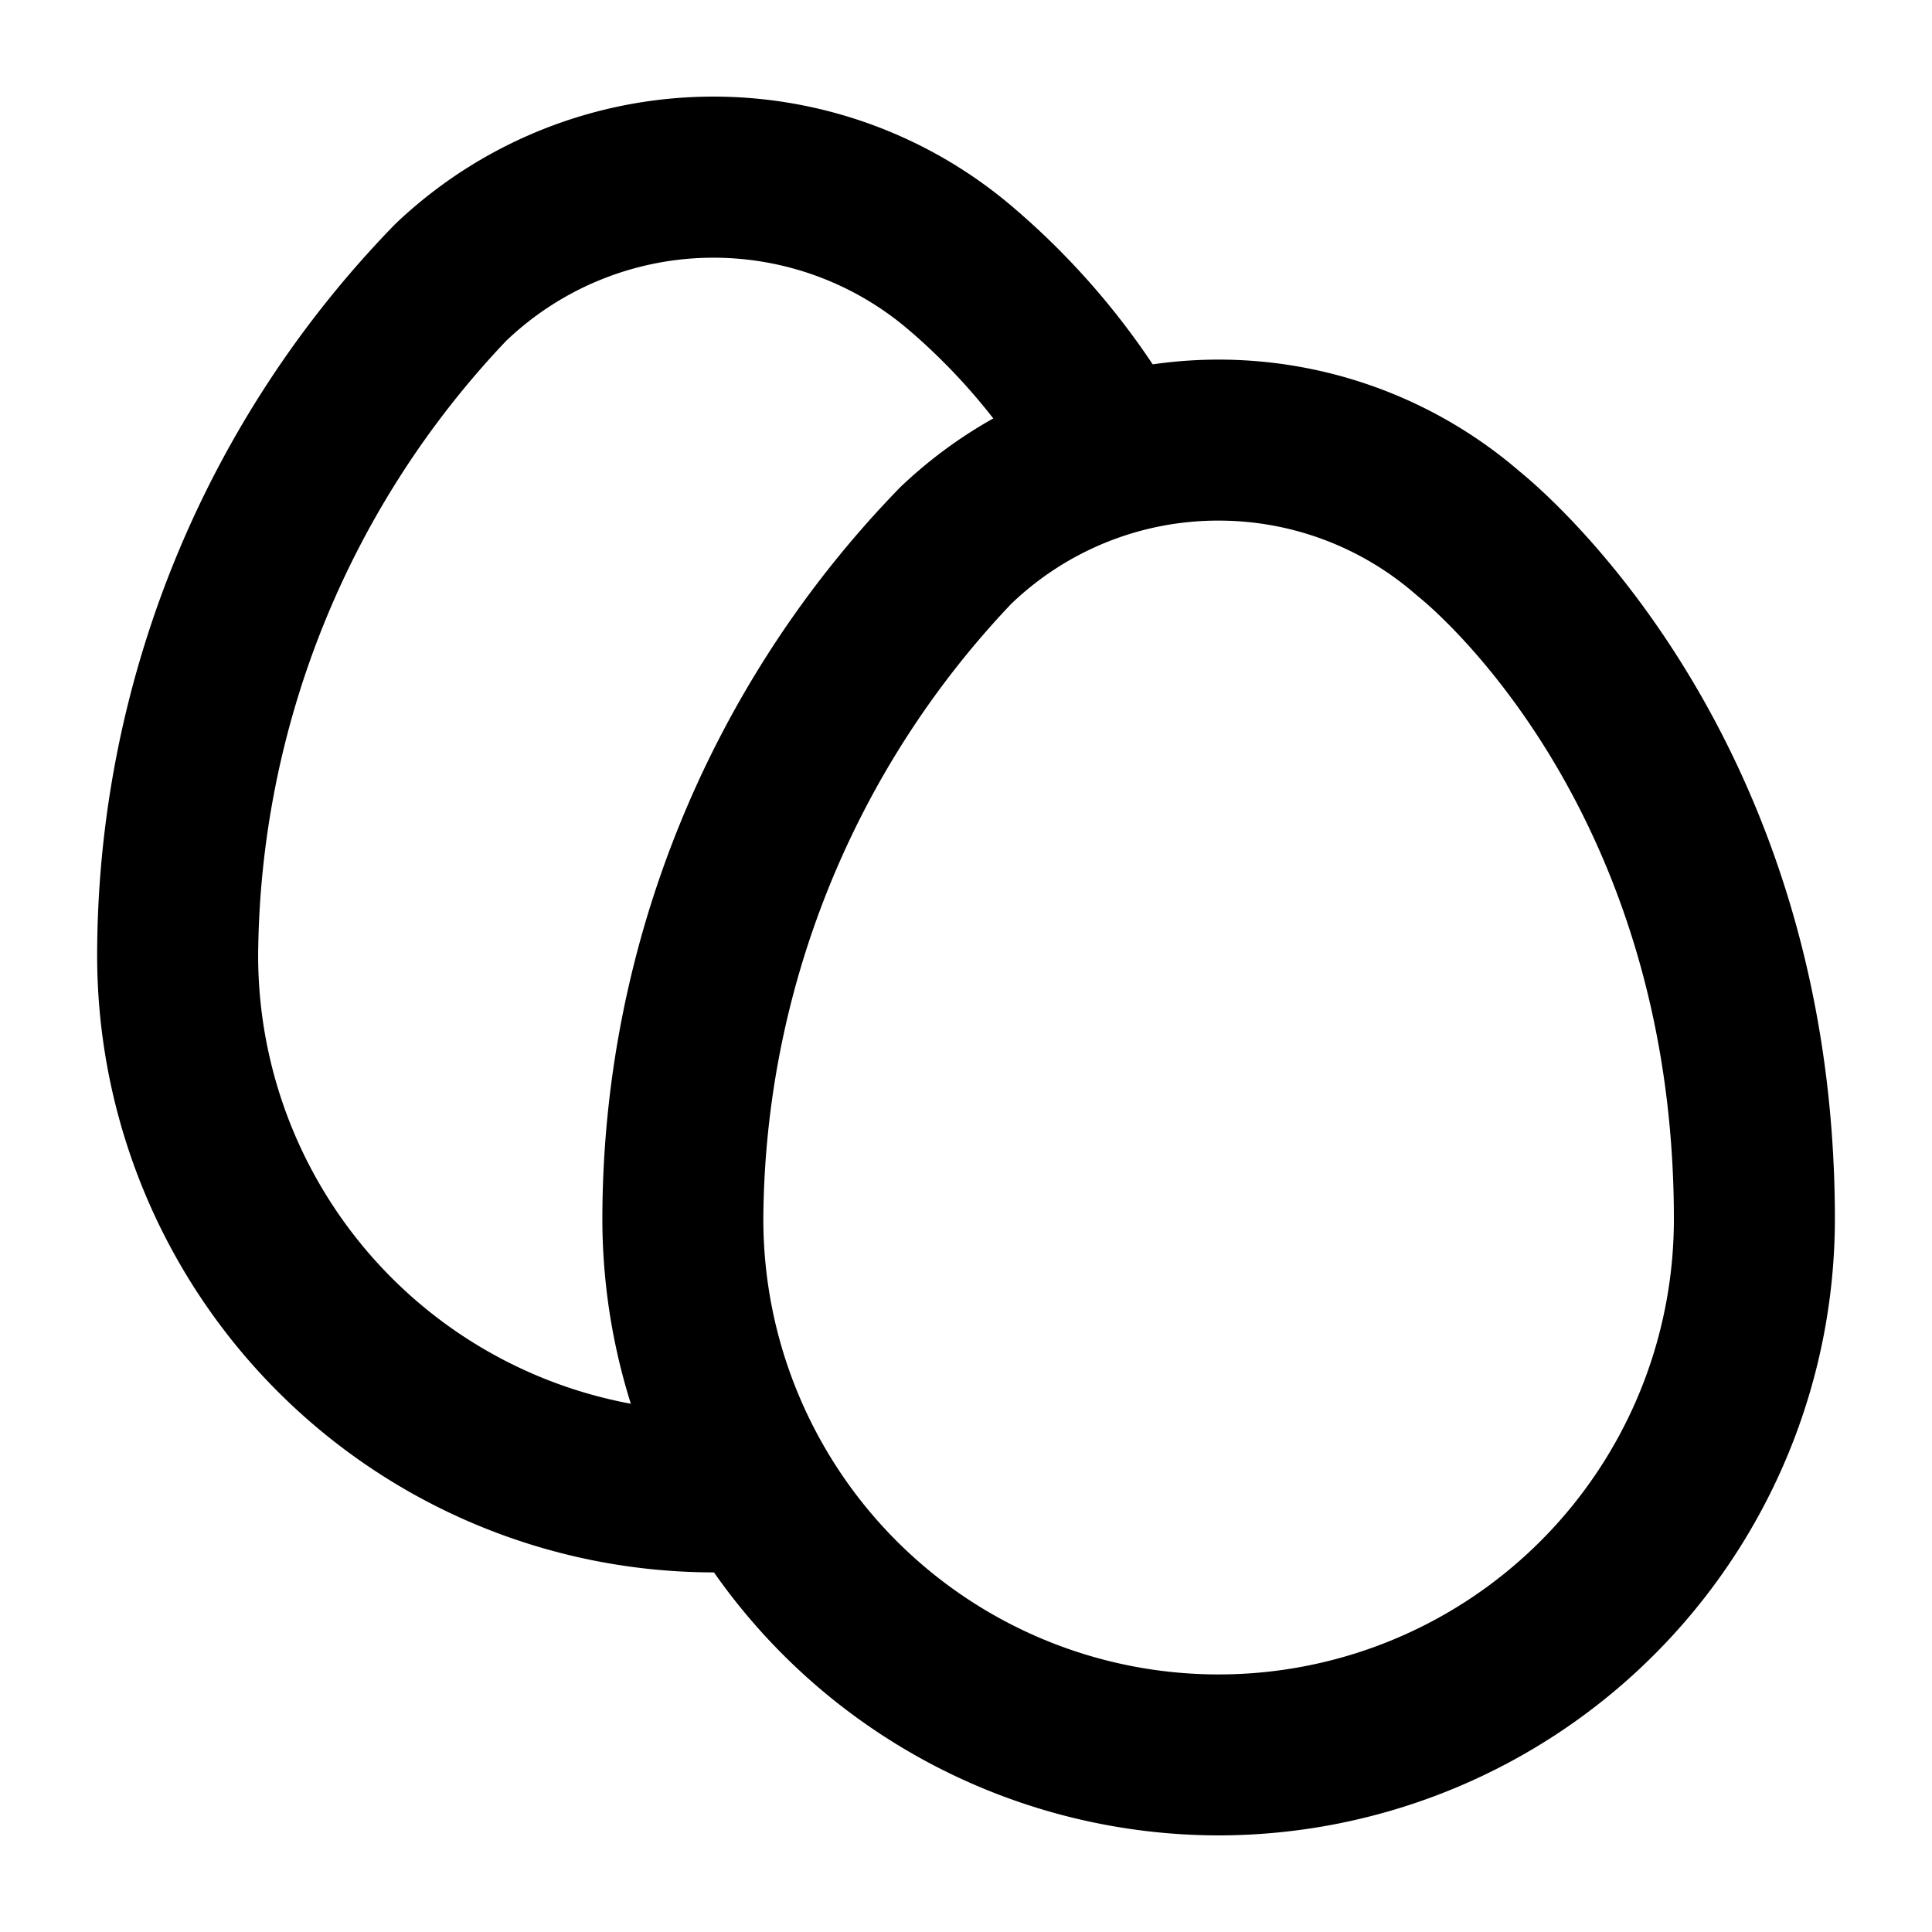 <svg xmlns="http://www.w3.org/2000/svg" viewBox="0 0 60 60"><path d="M37.846 57a19.159 19.159 0 0 1-19.139-19.127 32.6 32.6 0 0 1 9.253-22.744 14.317 14.317 0 0 1 19.243-.48c.9.732 9.781 8.285 9.781 23.213A19.159 19.159 0 0 1 37.846 57zm0-40.832a9.272 9.272 0 0 0-6.446 2.59 27.994 27.994 0 0 0-7.694 19.08v.024a14.139 14.139 0 0 0 28.278 0c0-12.861-7.606-19.071-7.931-19.329l-.092-.078a9.311 9.311 0 0 0-6.115-2.287z"/><path d="M22.157 48.832a19.162 19.162 0 0 1-19.14-19.139 32.572 32.572 0 0 1 9.254-22.732 14.316 14.316 0 0 1 19.24-.482 23.6 23.6 0 0 1 4.344 4.921l-4.127 2.822a19 19 0 0 0-3.354-3.846l-.1-.085a9.318 9.318 0 0 0-12.56.3A28 28 0 0 0 8.017 29.67a14.158 14.158 0 0 0 16.765 13.92l.918 4.91a19.352 19.352 0 0 1-3.543.332z"/></svg>